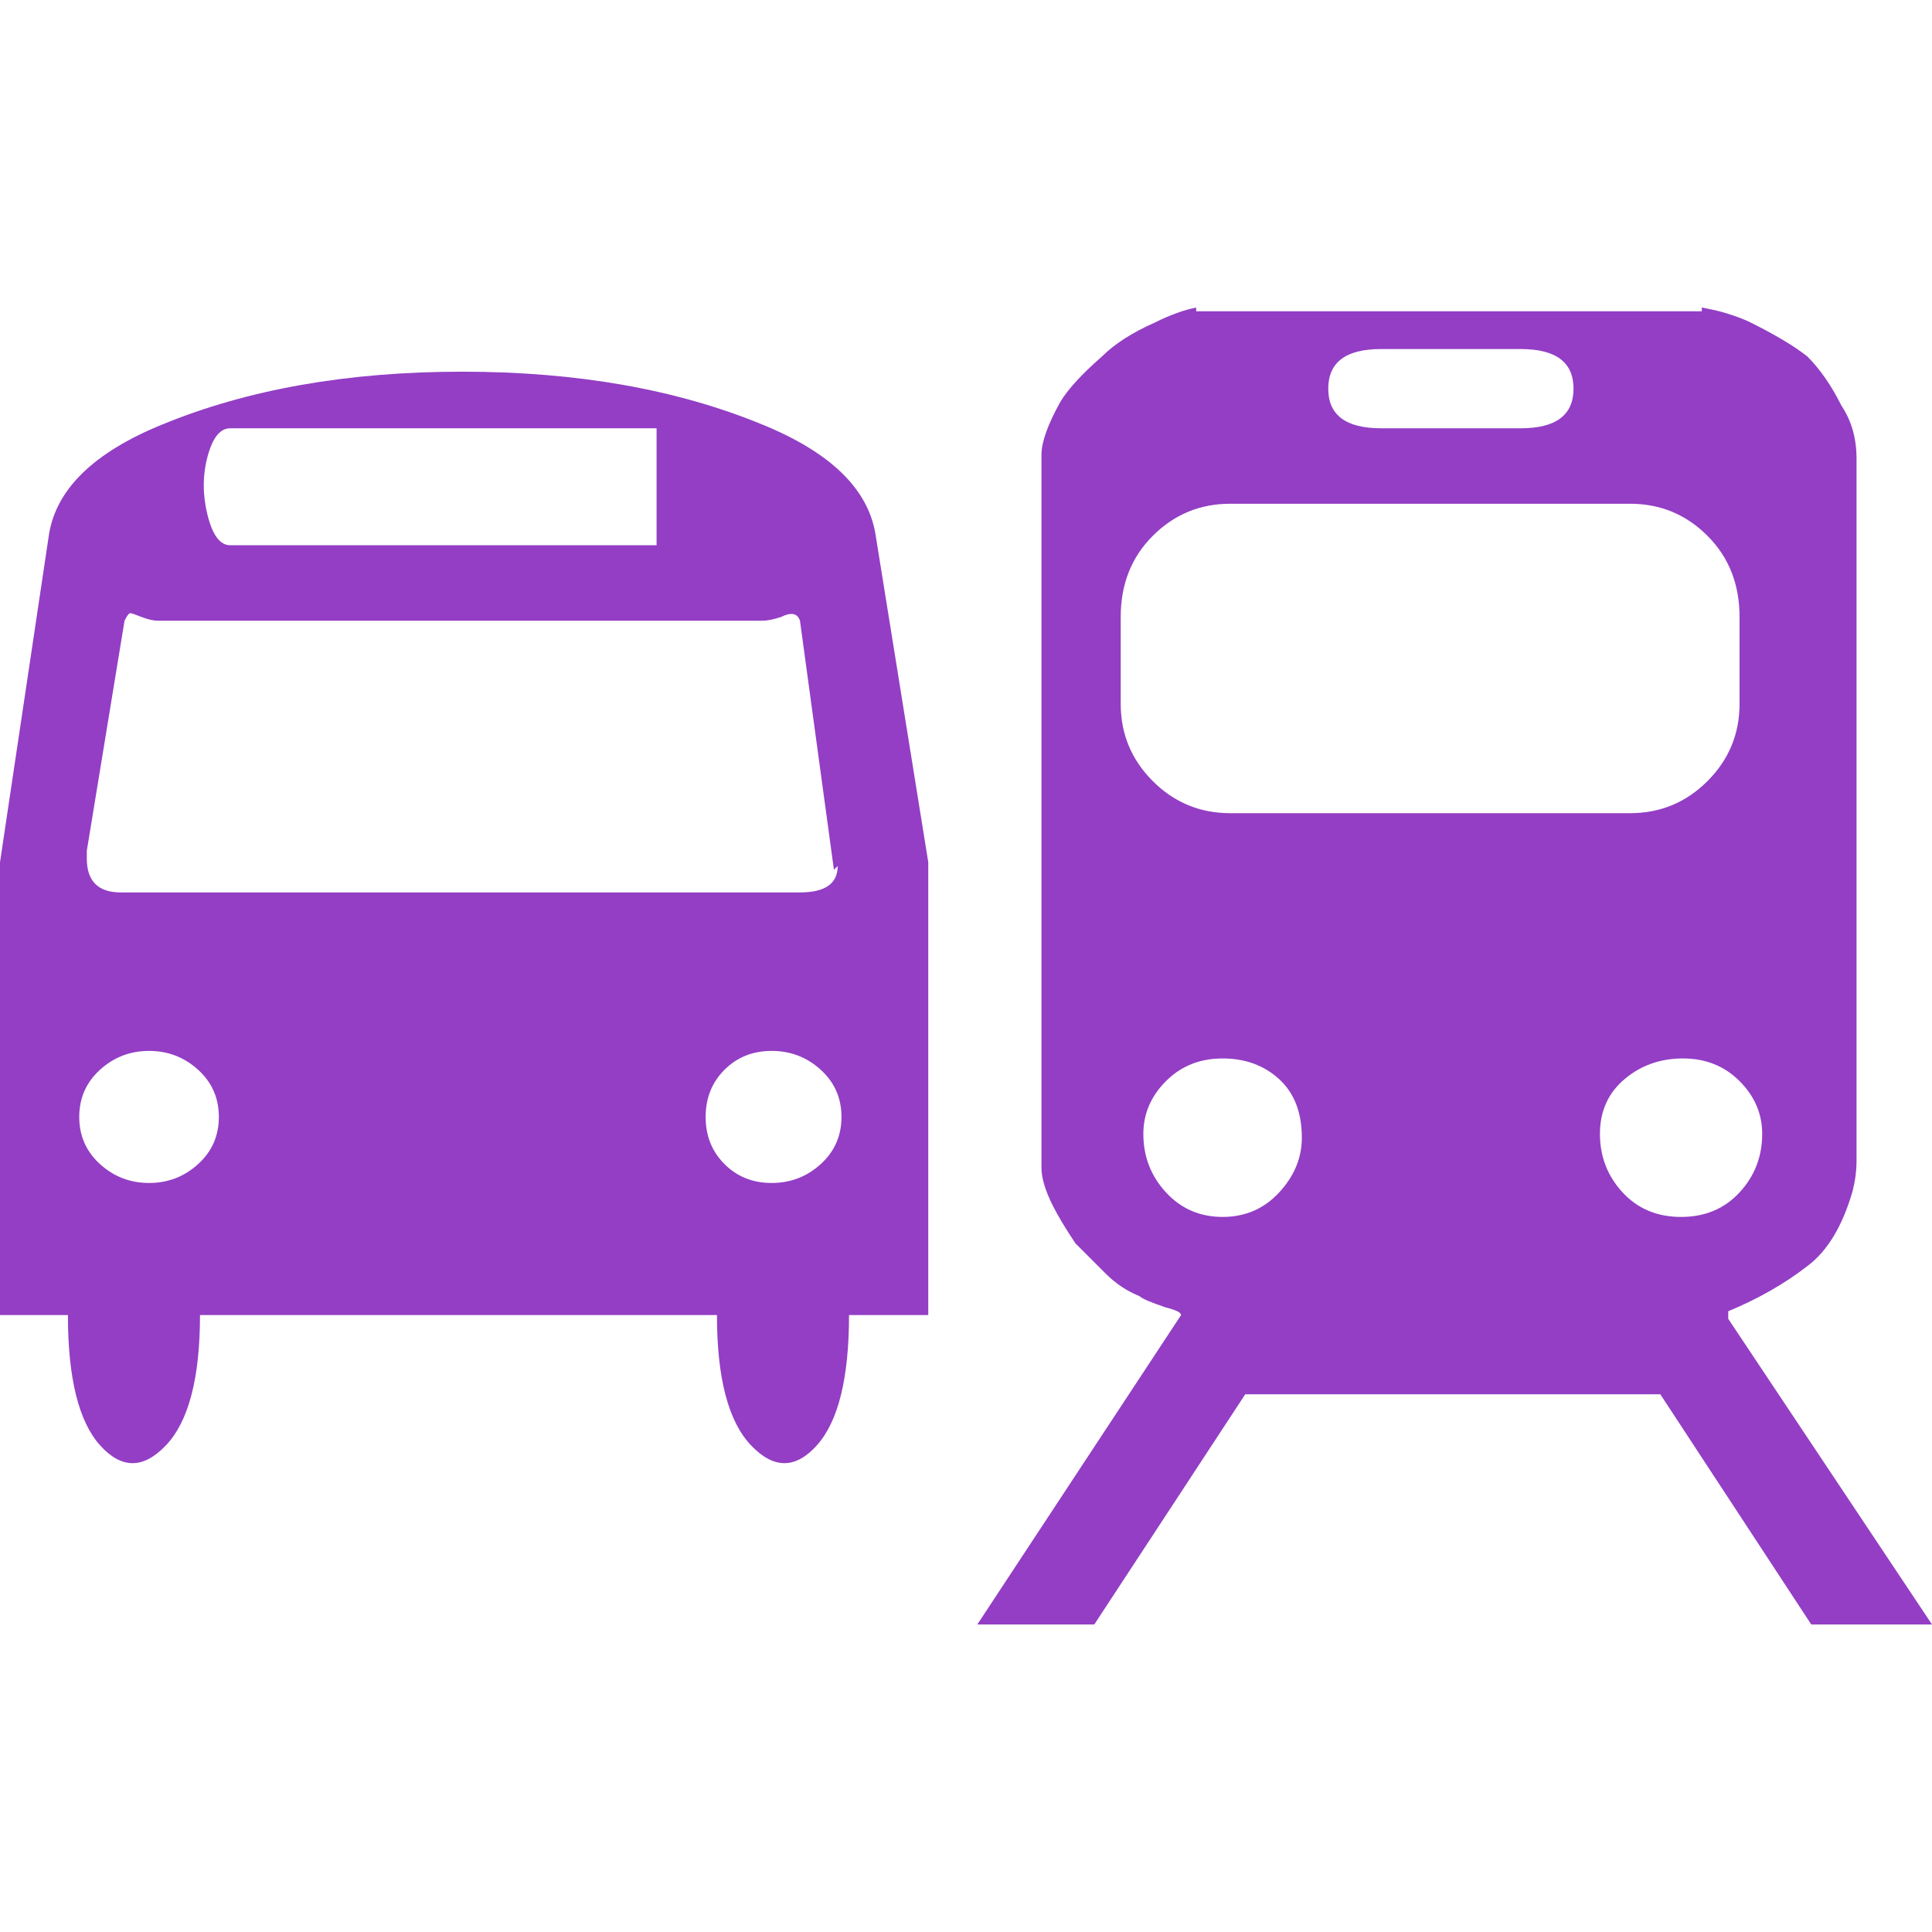 <?xml version="1.0" encoding="iso-8859-1"?>
<!-- Generator: Adobe Illustrator 18.1.1, SVG Export Plug-In . SVG Version: 6.00 Build 0)  -->
<svg xmlns="http://www.w3.org/2000/svg" xmlns:xlink="http://www.w3.org/1999/xlink" version="1.1" id="Capa_1" x="0px" y="0px" viewBox="0 0 512 512" style="enable-background:new 0 0 512 512;" xml:space="preserve" width="512px" height="512px">
<g>
	<g>
		<g>
			<path d="M202,112.5c-22.667-9.333-49.167-14-79.5-14s-56.833,4.667-79.5,14c-18,7.333-28,17-30,29l-13,87     v120h18c0,16.667,2.833,28.167,8.5,34.5s11.5,6.333,17.5,0s9-17.833,9-34.5h137c0,16.667,3,28.167,9,34.5s11.833,6.333,17.5,0     s8.5-17.833,8.5-34.5h21v-120l-14-87C230,129.5,220,119.833,202,112.5z M55,121c1.333-5,3.333-7.5,6-7.5h113v31H61     c-2.667,0-4.667-2.667-6-8S53.667,126,55,121z M23,225.5l10-61c0.667-1.333,1.167-2,1.5-2s1.333,0.333,3,1s3.167,1,4.5,1h160     c1.333,0,3-0.333,5-1c2.67-1.333,4.337-1,5,1l9,66l1-1c0,4.667-3.333,7-10,7H32c-6,0-9-3-9-9V225.5z M52.5,308.5     c-3.667,3.333-8,5-13,5s-9.333-1.667-13-5S21,301,21,296s1.833-9.167,5.5-12.5s8-5,13-5s9.333,1.667,13,5S58,291,58,296     S56.167,305.167,52.5,308.5z M217.5,308.5c-3.667,3.333-8,5-13,5s-9.167-1.667-12.5-5s-5-7.5-5-12.5s1.667-9.167,5-12.5     s7.5-5,12.5-5s9.333,1.667,13,5S223,291,223,296S221.167,305.167,217.5,308.5z" fill="#933EC5"/>
			<path d="M458,349.5v-1v-1c8-3.333,15-7.333,21-12c5.333-4,9.333-10.667,12-20c0.667-2.668,1-5.335,1-8     v-186c0-5.333-1.333-10-4-14c-2.667-5.336-5.667-9.669-9-13c-3.333-2.667-8.333-5.667-15-9c-1.333-0.667-3-1.333-5-2     s-3.833-1.167-5.5-1.5l-2.5-0.5v1H319h-2v-1c-3.333,0.667-7,2-11,4c-6,2.667-10.667,5.667-14,9c-5.333,4.667-9,8.667-11,12     c-3.333,6-5,10.667-5,14v189c0,2.667,1,6,3,10c1.333,2.667,3.333,6,6,10l8,8c2.667,2.667,5.667,4.667,9,6     c0.667,0.667,3,1.667,7,3c2.667,0.667,4,1.334,4,2l-54,82h31l40-61h110l40,61h32L458,349.5z M366,92.5h37c9.333,0,14,3.5,14,10.5     s-4.667,10.5-14,10.5h-37c-9.333,0-14-3.5-14-10.5S356.667,92.5,366,92.5z M297,186.5v-23c0-8.667,2.833-15.833,8.5-21.5     s12.5-8.5,20.5-8.5h106c8,0,14.833,2.833,20.5,8.5c5.667,5.668,8.5,12.835,8.5,21.5v23c0,8-2.833,14.833-8.5,20.5     s-12.5,8.5-20.5,8.5H326c-8,0-14.833-2.833-20.5-8.5S297,194.5,297,186.5z M339,316c-4,4.333-9,6.5-15,6.5s-11-2.167-15-6.5     s-6-9.5-6-15.5c0-5.333,2-10,6-14s9-6,15-6s11,1.833,15,5.5s6,8.833,6,15.5C345,306.834,343,311.667,339,316z M430,316     c-4-4.333-6-9.5-6-15.5s2.167-10.833,6.5-14.5s9.5-5.5,15.5-5.5s11,2,15,6s6,8.667,6,14c0,6-2,11.167-6,15.5s-9.167,6.5-15.5,6.5     S434,320.333,430,316z" fill="#933EC5"/>
		</g>
	</g>
</g>
<g>
</g>
<g>
</g>
<g>
</g>
<g>
</g>
<g>
</g>
<g>
</g>
<g>
</g>
<g>
</g>
<g>
</g>
<g>
</g>
<g>
</g>
<g>
</g>
<g>
</g>
<g>
</g>
<g>
</g>
</svg>

